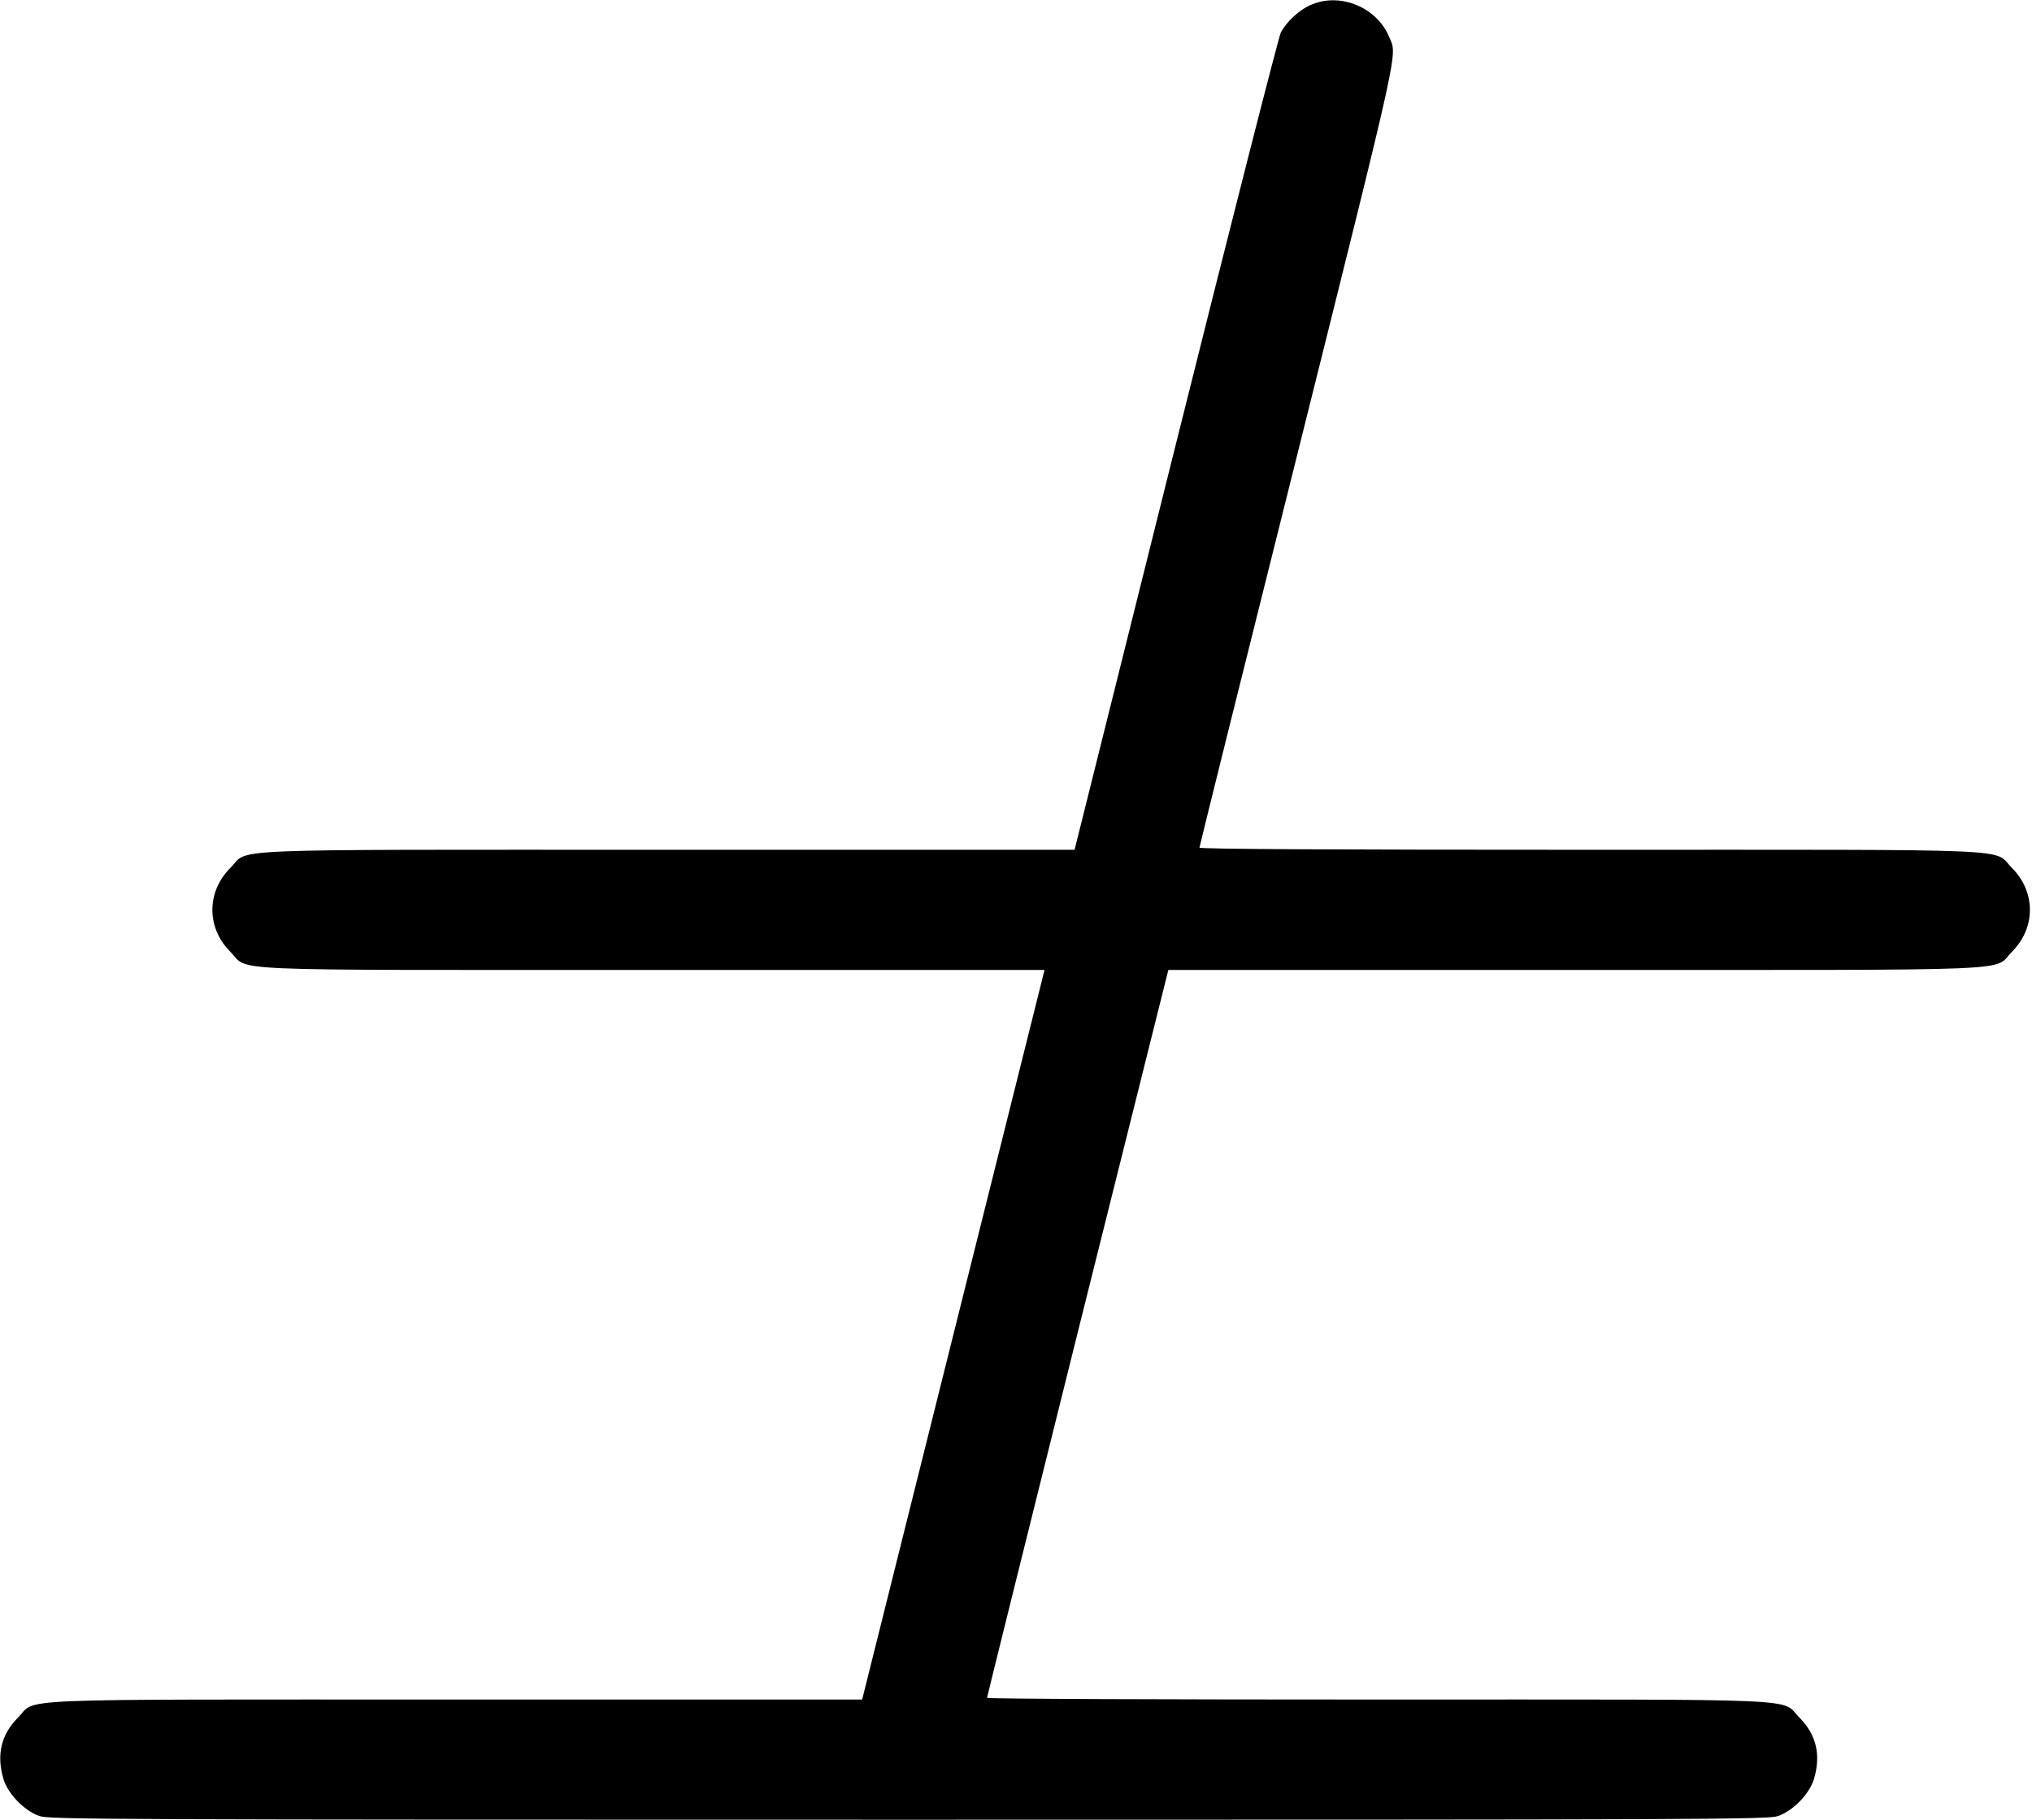 <?xml version="1.0" standalone="no"?>
<!DOCTYPE svg PUBLIC "-//W3C//DTD SVG 20010904//EN"
 "http://www.w3.org/TR/2001/REC-SVG-20010904/DTD/svg10.dtd">
<svg version="1.0" xmlns="http://www.w3.org/2000/svg"
 width="947pt" height="848pt" viewBox="0 0 947 848"
 preserveAspectRatio="xMidYMid meet">
<g transform="translate(0,848) scale(0.1,-0.1)"
fill="#000000" stroke="none">
<path d="M6116 8460 c-57 -22 -119 -79 -147 -132 -10 -20 -231 -885 -490
-1922 l-471 -1886 -1892 0 c-2147 0 -1949 8 -2043 -85 -111 -112 -111 -278 0
-390 94 -93 -95 -85 1973 -85 l1822 0 -425 -1700 -425 -1700 -1892 0 c-2147 0
-1949 8 -2043 -85 -78 -79 -100 -173 -67 -285 21 -70 98 -149 168 -173 46 -16
333 -17 4051 -17 3718 0 4005 1 4051 17 70 24 147 103 168 173 33 112 11 206
-67 285 -94 93 94 85 -1969 85 -1000 0 -1818 3 -1818 8 0 4 190 769 422 1700
l423 1692 1891 0 c2145 0 1947 -8 2041 85 111 112 111 278 0 390 -94 93 94 85
-1969 85 -1197 0 -1818 3 -1818 10 0 5 205 830 456 1832 487 1951 466 1855
428 1946 -56 136 -224 207 -358 152z"/>
</g>
</svg>
